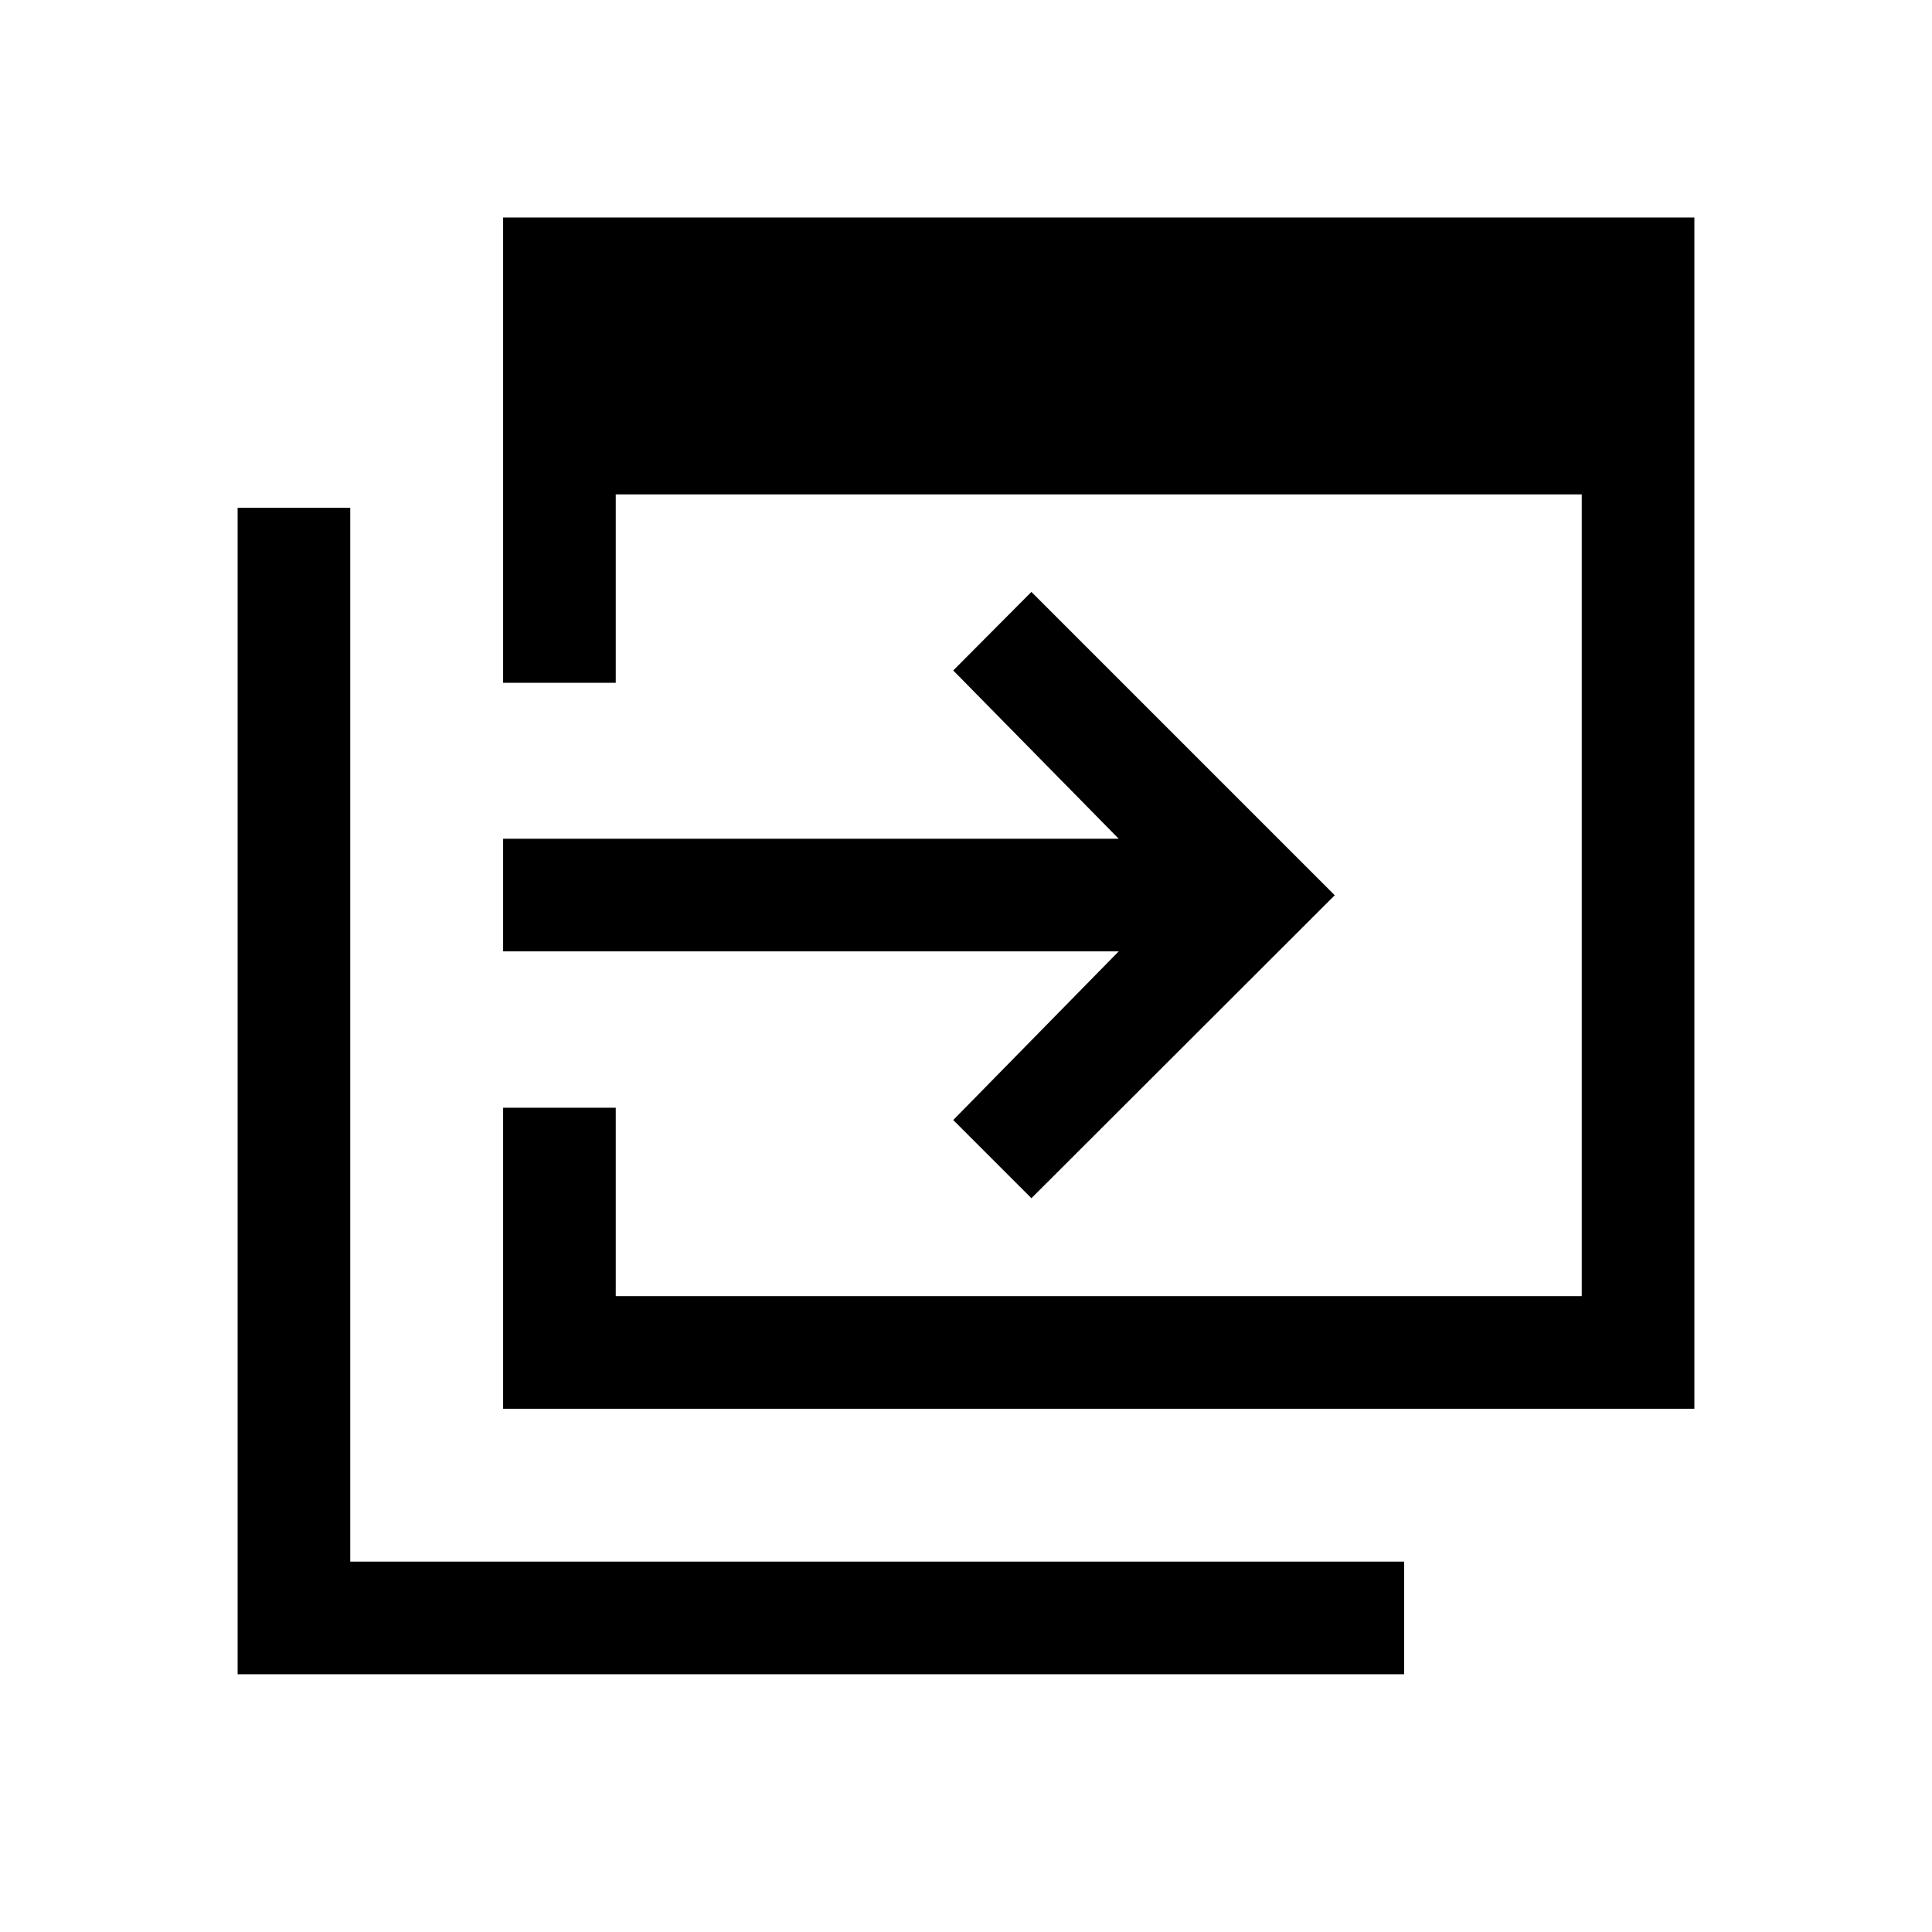 <svg xmlns="http://www.w3.org/2000/svg" height="24" viewBox="0 96 960 960" width="24"><path d="M250.001 795.999V646.423h55.96v93.615h480V341.654h-480v93.615h-55.96V204.078h591.92v591.921h-591.92ZM118.079 927.92V348.309h55.96V871.96h523.652v55.96H118.079Zm394.42-236.536-38.845-38.845 82.232-83.809H250.001v-55.96h305.885l-82.232-83.617 38.845-39.037 150.73 150.73-150.73 150.538Z"/></svg>